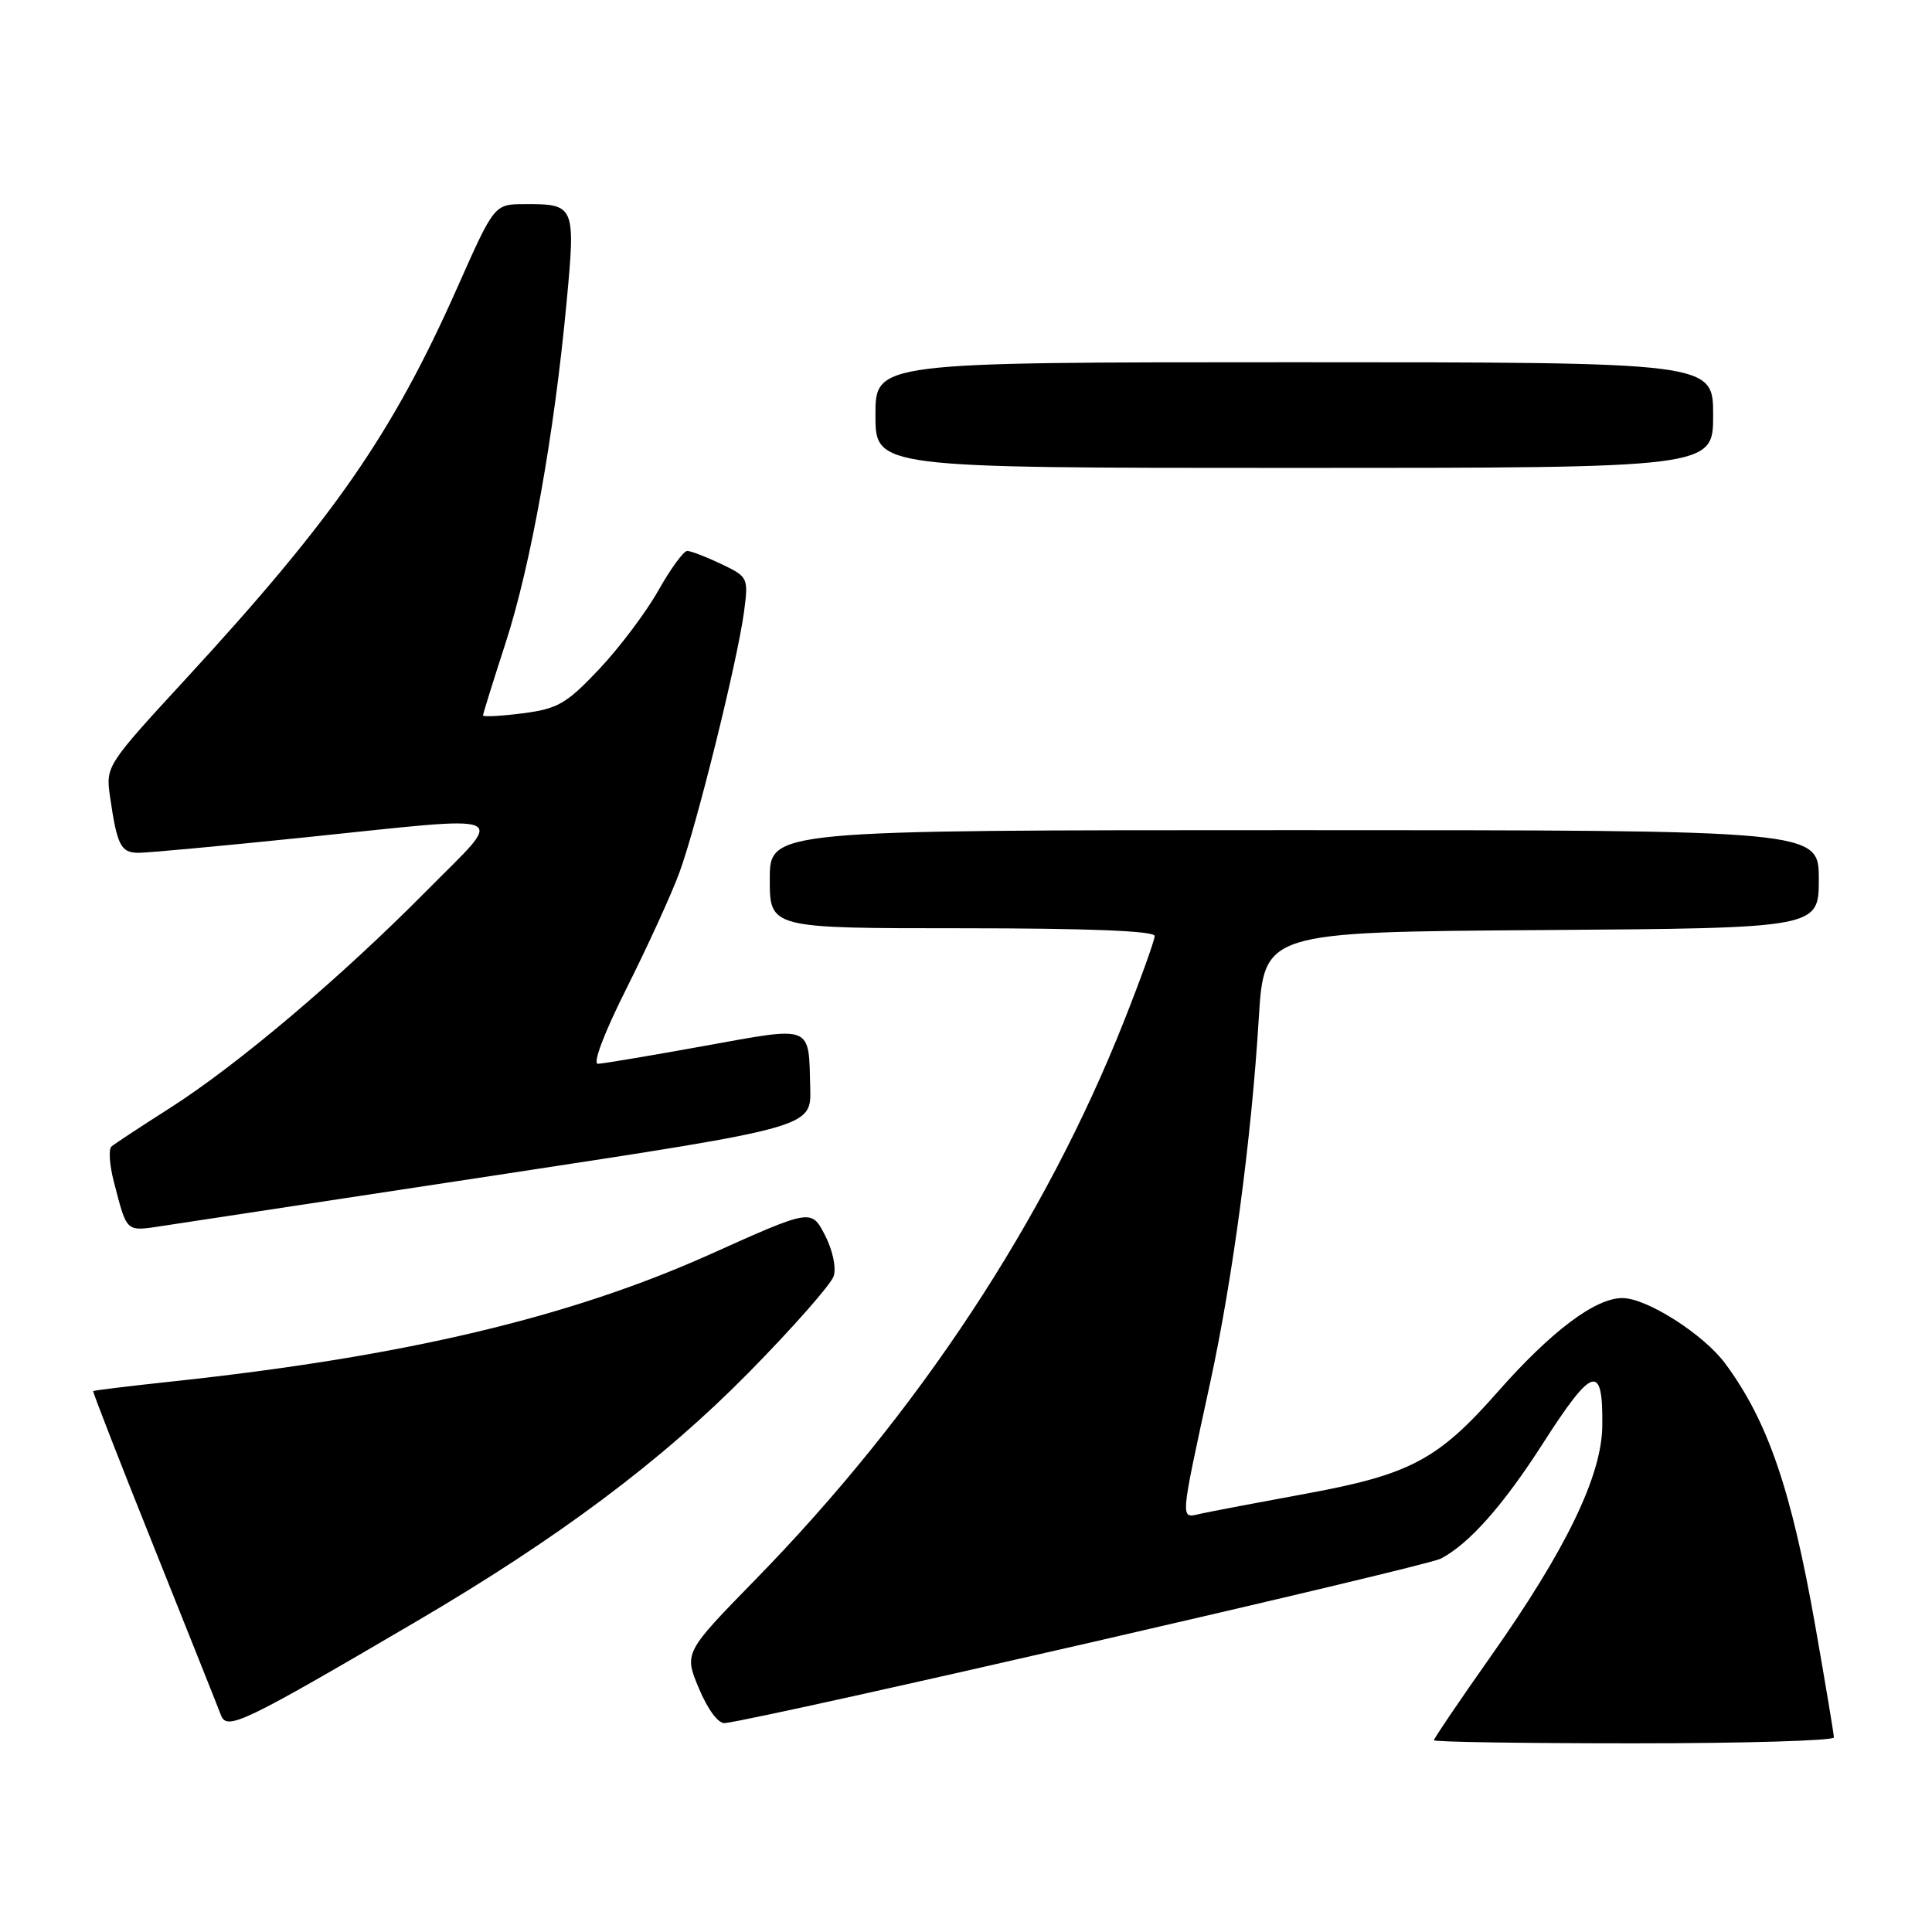 <?xml version="1.0" encoding="UTF-8" standalone="no"?>
<!DOCTYPE svg PUBLIC "-//W3C//DTD SVG 1.1//EN" "http://www.w3.org/Graphics/SVG/1.1/DTD/svg11.dtd" >
<svg xmlns="http://www.w3.org/2000/svg" xmlns:xlink="http://www.w3.org/1999/xlink" version="1.1" viewBox="0 0 256 256">
 <g >
 <path fill="currentColor"
d=" M 243.00 230.22 C 243.00 229.80 241.89 223.16 240.54 215.47 C 237.35 197.37 234.25 188.31 228.61 180.69 C 225.74 176.80 218.20 172.00 214.98 172.00 C 211.37 172.00 205.55 176.38 198.41 184.48 C 190.52 193.44 186.83 195.39 173.00 197.93 C 166.68 199.09 160.42 200.28 159.11 200.57 C 156.34 201.19 156.28 202.01 160.40 183.00 C 163.35 169.34 165.82 150.87 166.79 135.00 C 167.50 123.50 167.50 123.50 204.25 123.24 C 241.00 122.98 241.00 122.98 241.00 116.49 C 241.00 110.00 241.00 110.00 171.50 110.00 C 102.00 110.00 102.00 110.00 102.00 116.50 C 102.00 123.00 102.00 123.00 127.50 123.00 C 144.09 123.00 153.00 123.35 153.00 124.02 C 153.00 124.57 151.18 129.64 148.95 135.27 C 138.47 161.74 121.65 187.23 100.15 209.25 C 90.63 219.00 90.63 219.00 92.62 223.75 C 93.81 226.57 95.20 228.43 96.06 228.32 C 101.90 227.58 188.87 207.60 190.91 206.53 C 194.67 204.56 199.16 199.50 204.42 191.30 C 211.05 180.95 212.43 180.55 212.31 189.01 C 212.21 195.60 207.50 205.33 197.63 219.34 C 193.43 225.30 190.00 230.36 190.00 230.59 C 190.00 230.82 201.93 231.00 216.50 231.00 C 231.07 231.00 243.00 230.65 243.00 230.22 Z  M 55.00 214.95 C 74.00 203.81 87.65 193.60 99.17 181.91 C 105.04 175.95 110.12 170.18 110.47 169.09 C 110.83 167.96 110.32 165.61 109.30 163.64 C 107.50 160.18 107.50 160.18 94.12 166.19 C 75.49 174.56 53.56 179.75 23.01 183.03 C 17.23 183.65 12.44 184.23 12.35 184.33 C 12.26 184.42 15.88 193.72 20.40 205.00 C 24.91 216.28 28.92 226.31 29.29 227.30 C 30.07 229.34 32.30 228.26 55.00 214.95 Z  M 67.00 155.53 C 107.50 149.36 107.50 149.36 107.36 144.20 C 107.14 135.69 107.83 135.97 93.33 138.59 C 86.28 139.87 79.93 140.93 79.24 140.96 C 78.49 140.98 80.03 136.92 83.02 130.96 C 85.79 125.44 88.93 118.58 89.99 115.71 C 92.27 109.58 97.71 87.63 98.59 81.05 C 99.18 76.55 99.13 76.43 95.56 74.73 C 93.57 73.78 91.54 73.00 91.06 73.00 C 90.58 73.00 88.86 75.36 87.23 78.25 C 85.60 81.14 82.07 85.83 79.38 88.68 C 75.05 93.26 73.91 93.92 69.25 94.52 C 66.36 94.89 64.00 95.01 64.00 94.80 C 64.00 94.59 65.36 90.23 67.02 85.11 C 70.35 74.82 73.44 57.55 75.07 40.10 C 76.28 27.23 76.19 27.02 69.50 27.05 C 65.50 27.06 65.50 27.06 60.62 38.05 C 52.01 57.46 44.28 68.61 24.58 90.00 C 14.13 101.34 14.00 101.55 14.57 105.50 C 15.51 112.02 16.00 113.00 18.36 113.00 C 19.59 113.00 29.32 112.10 40.00 111.00 C 68.71 108.04 67.09 107.35 56.48 118.08 C 45.11 129.57 31.51 141.08 22.50 146.83 C 18.65 149.28 15.17 151.57 14.77 151.92 C 14.37 152.27 14.51 154.35 15.07 156.53 C 16.88 163.46 16.57 163.19 21.74 162.41 C 24.36 162.02 44.73 158.92 67.00 155.53 Z  M 227.00 55.00 C 227.00 48.00 227.00 48.00 171.50 48.00 C 116.00 48.00 116.00 48.00 116.00 55.00 C 116.00 62.00 116.00 62.00 171.50 62.00 C 227.00 62.00 227.00 62.00 227.00 55.00 Z "/>
</g>
</svg>